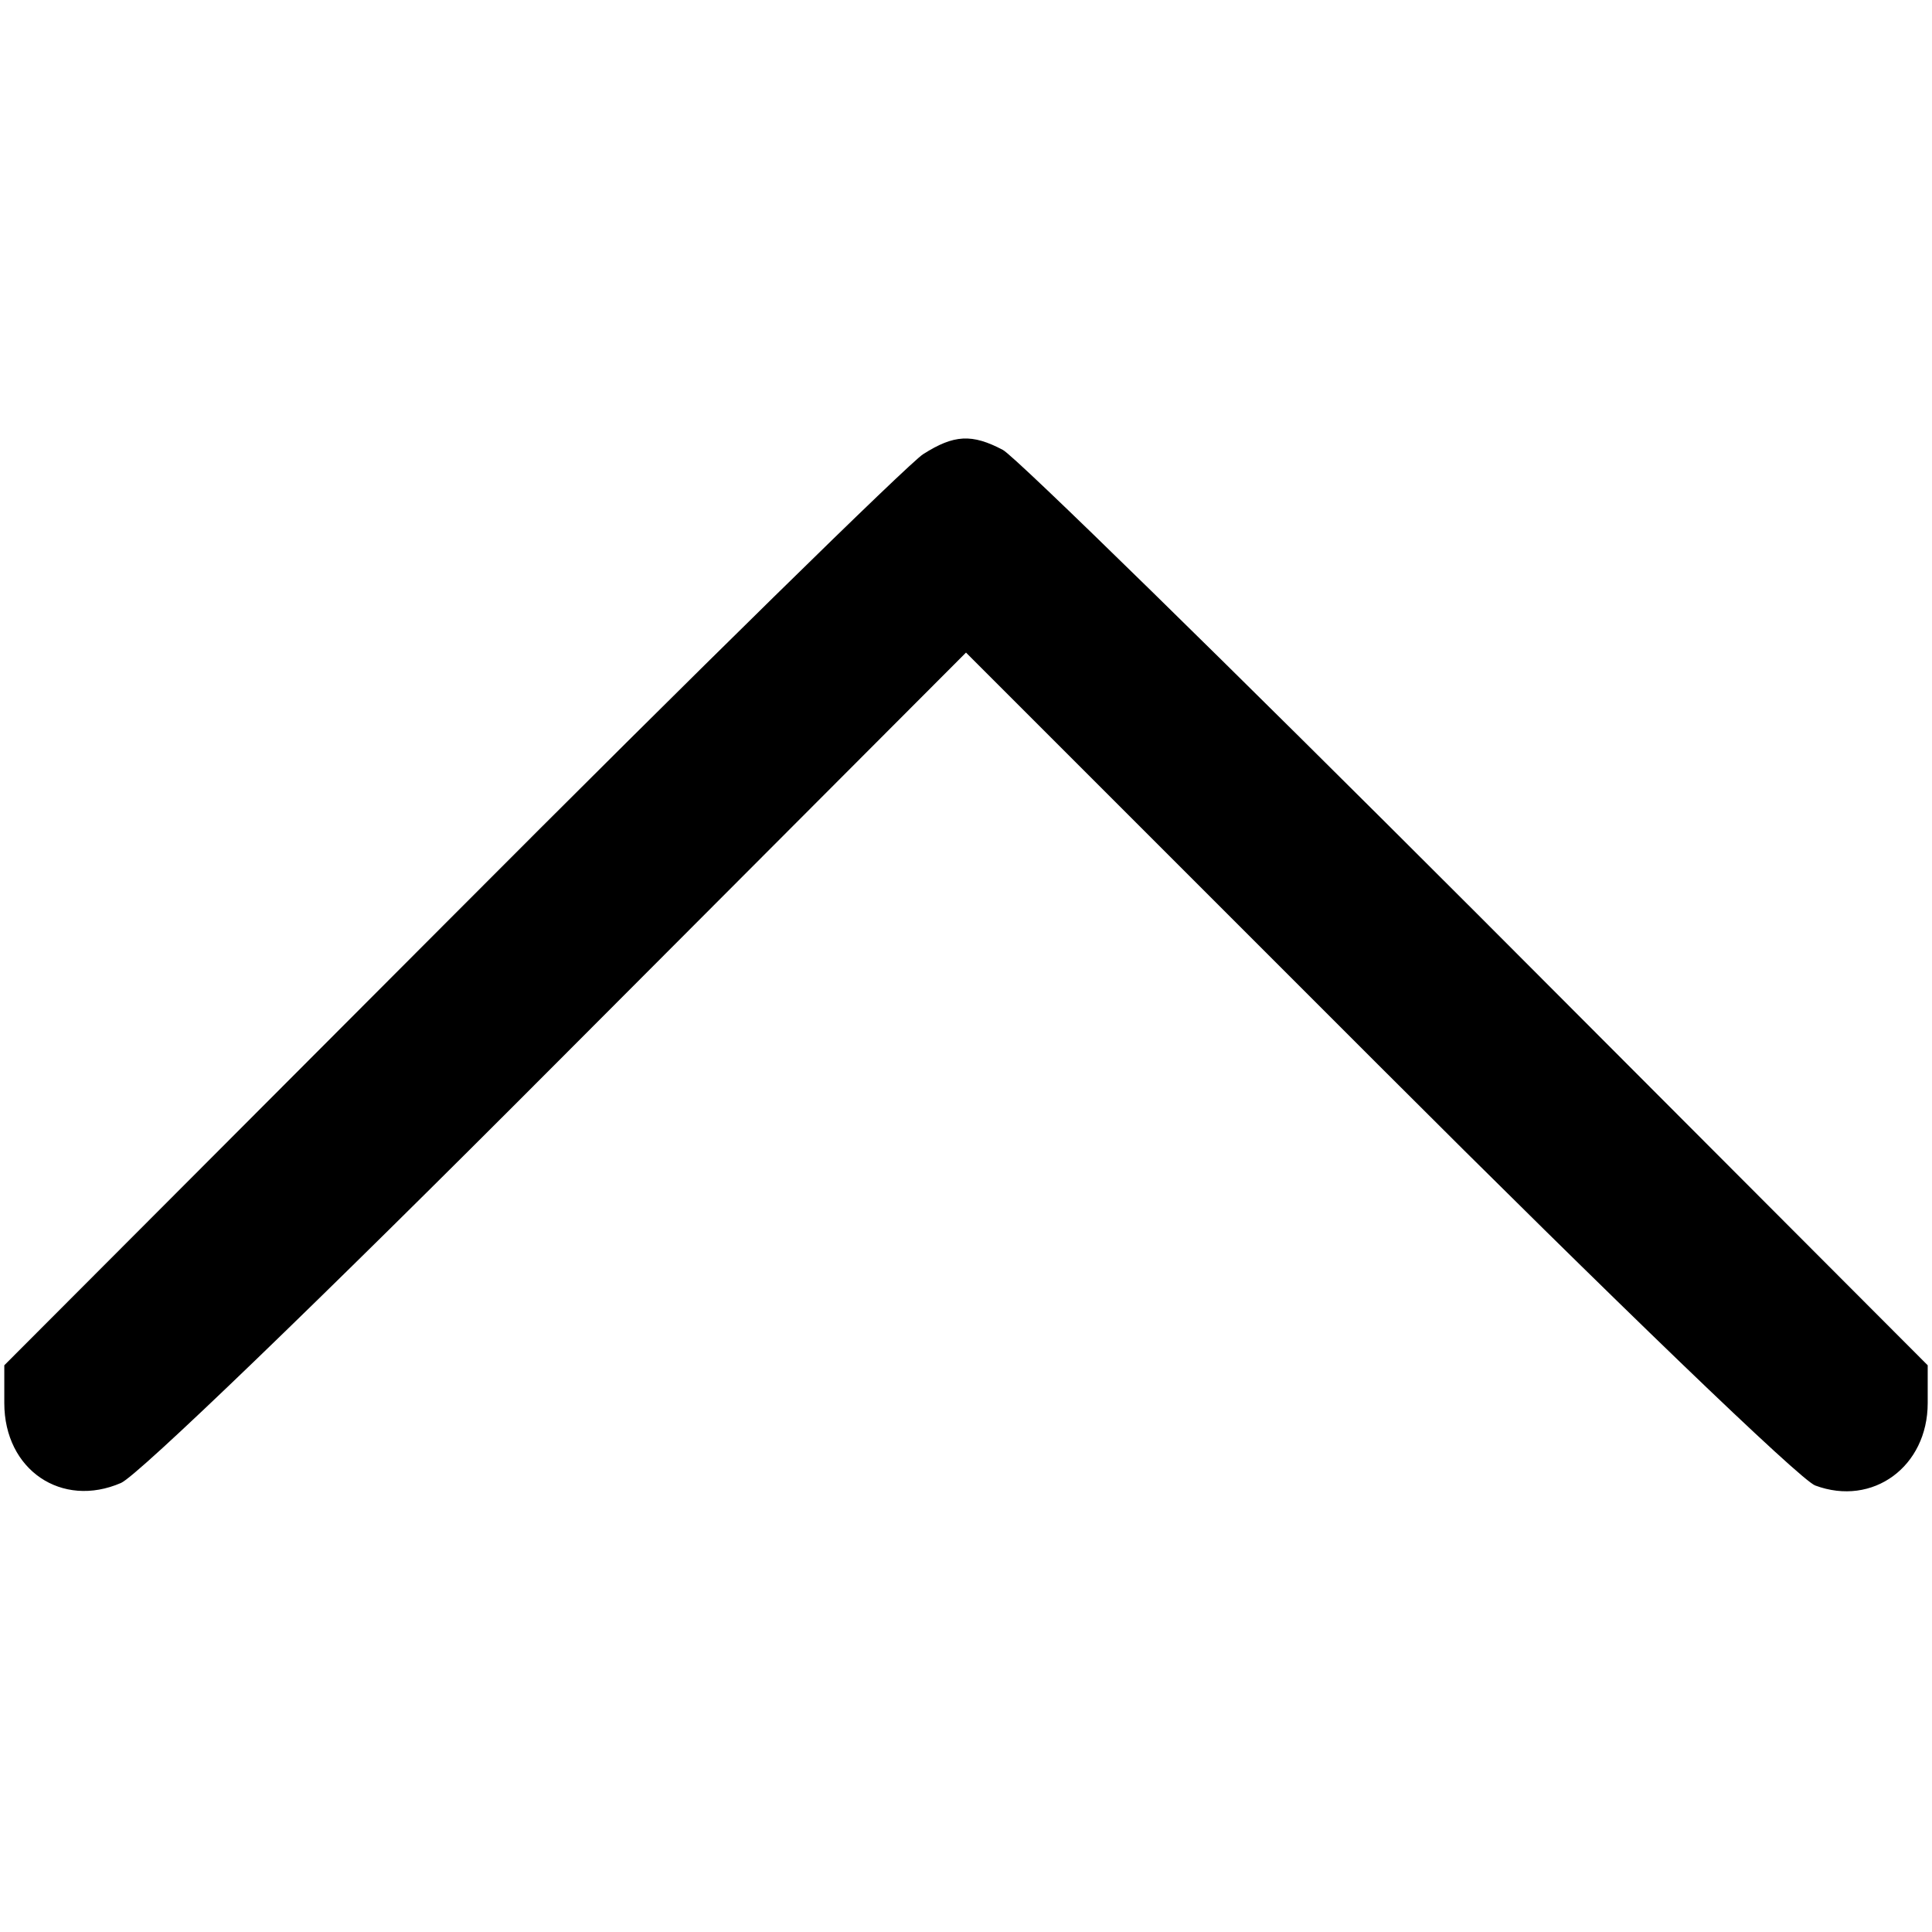 <?xml version="1.0" standalone="no"?>
<!DOCTYPE svg PUBLIC "-//W3C//DTD SVG 20010904//EN"
 "http://www.w3.org/TR/2001/REC-SVG-20010904/DTD/svg10.dtd">
<svg version="1.0" xmlns="http://www.w3.org/2000/svg"
 width="225pt" height="225pt" viewBox="0 0 225 225"
 preserveAspectRatio="xMidYMid meet">

<g transform="translate(0,225) scale(0.1,-0.1)"
fill="#000000" stroke="none">
<path d="M1075 1721 c-16 -10 -264 -253 -550 -540 l-520 -521 0 -44 c0 -78 67
-123 136 -93 20 9 226 207 509 491 l475 476 480 -480 c276 -276 492 -484 509
-490 67 -25 131 22 131 96 l0 44 -525 526 c-289 289 -537 532 -552 540 -36 19
-57 18 -93 -5z"/>
</g>
</svg>
